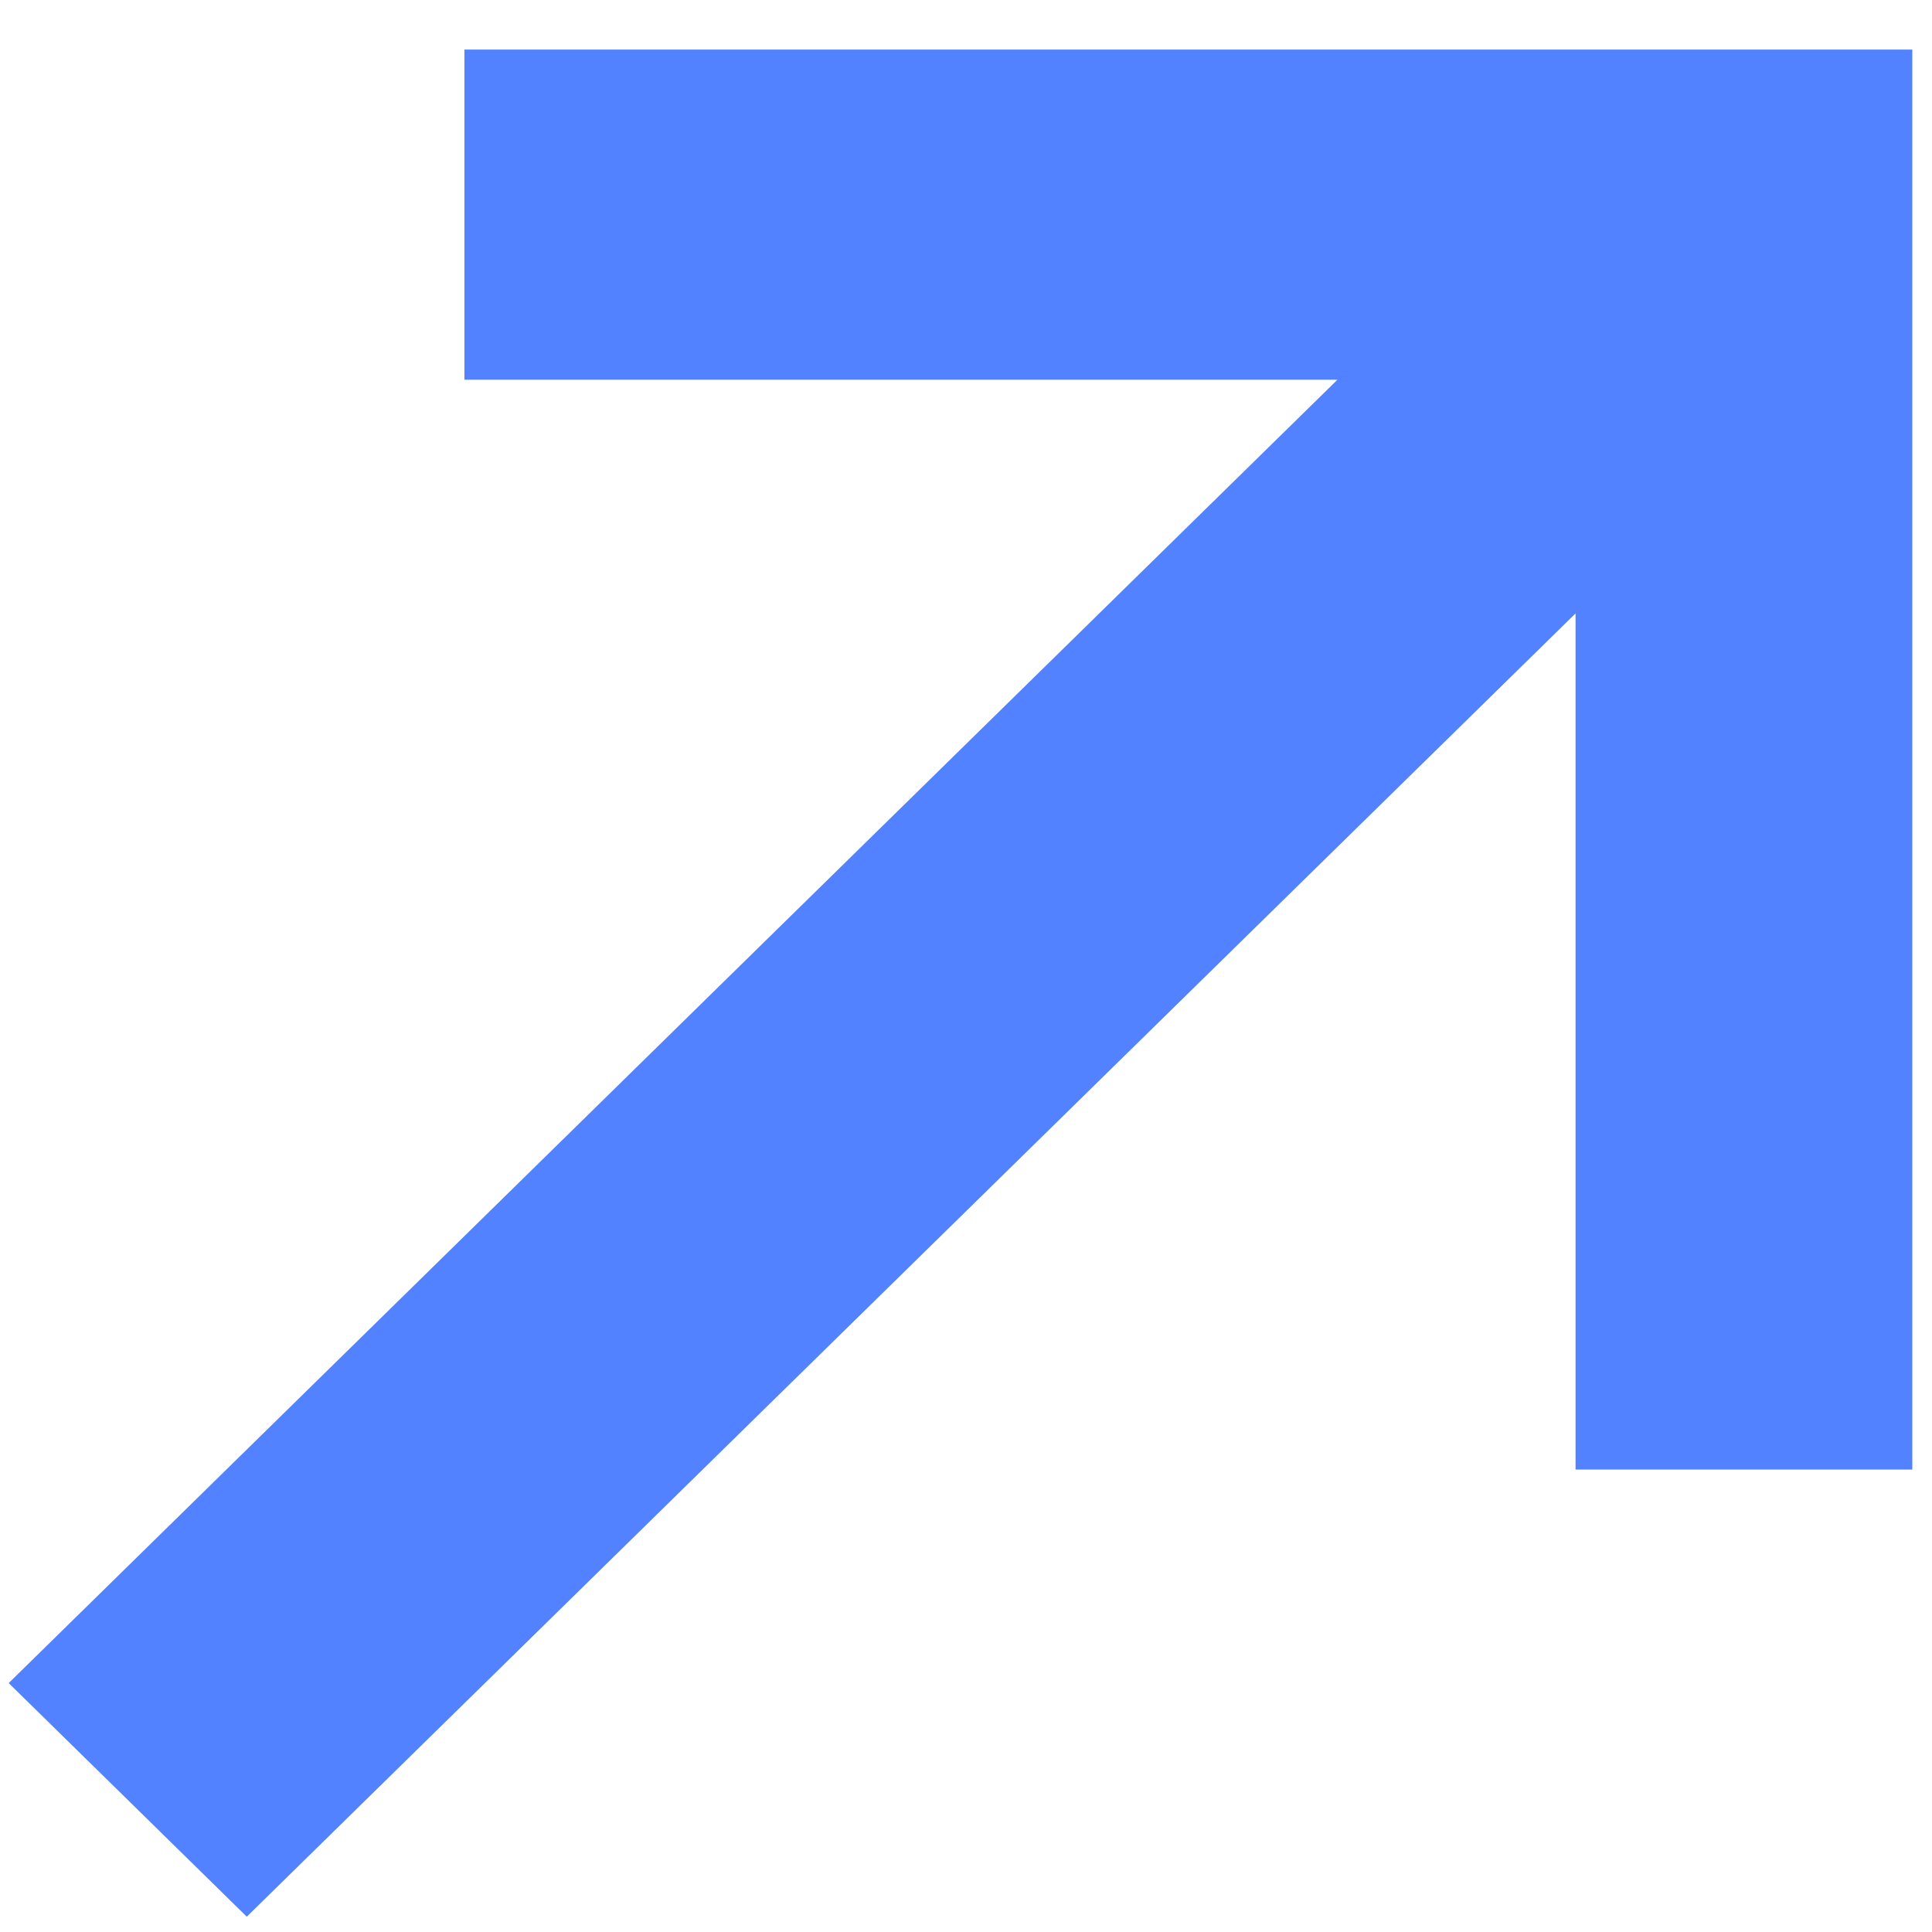 <svg width="26" height="26" fill="none" xmlns="http://www.w3.org/2000/svg">
    <path fill-rule="evenodd" clip-rule="evenodd" d="M6.25.667h19.485v19.11h-4.532V8.255L3.321 25.794.117 22.65 17.999 5.11H6.25V.667z" fill="#5282FF"/>
</svg>
